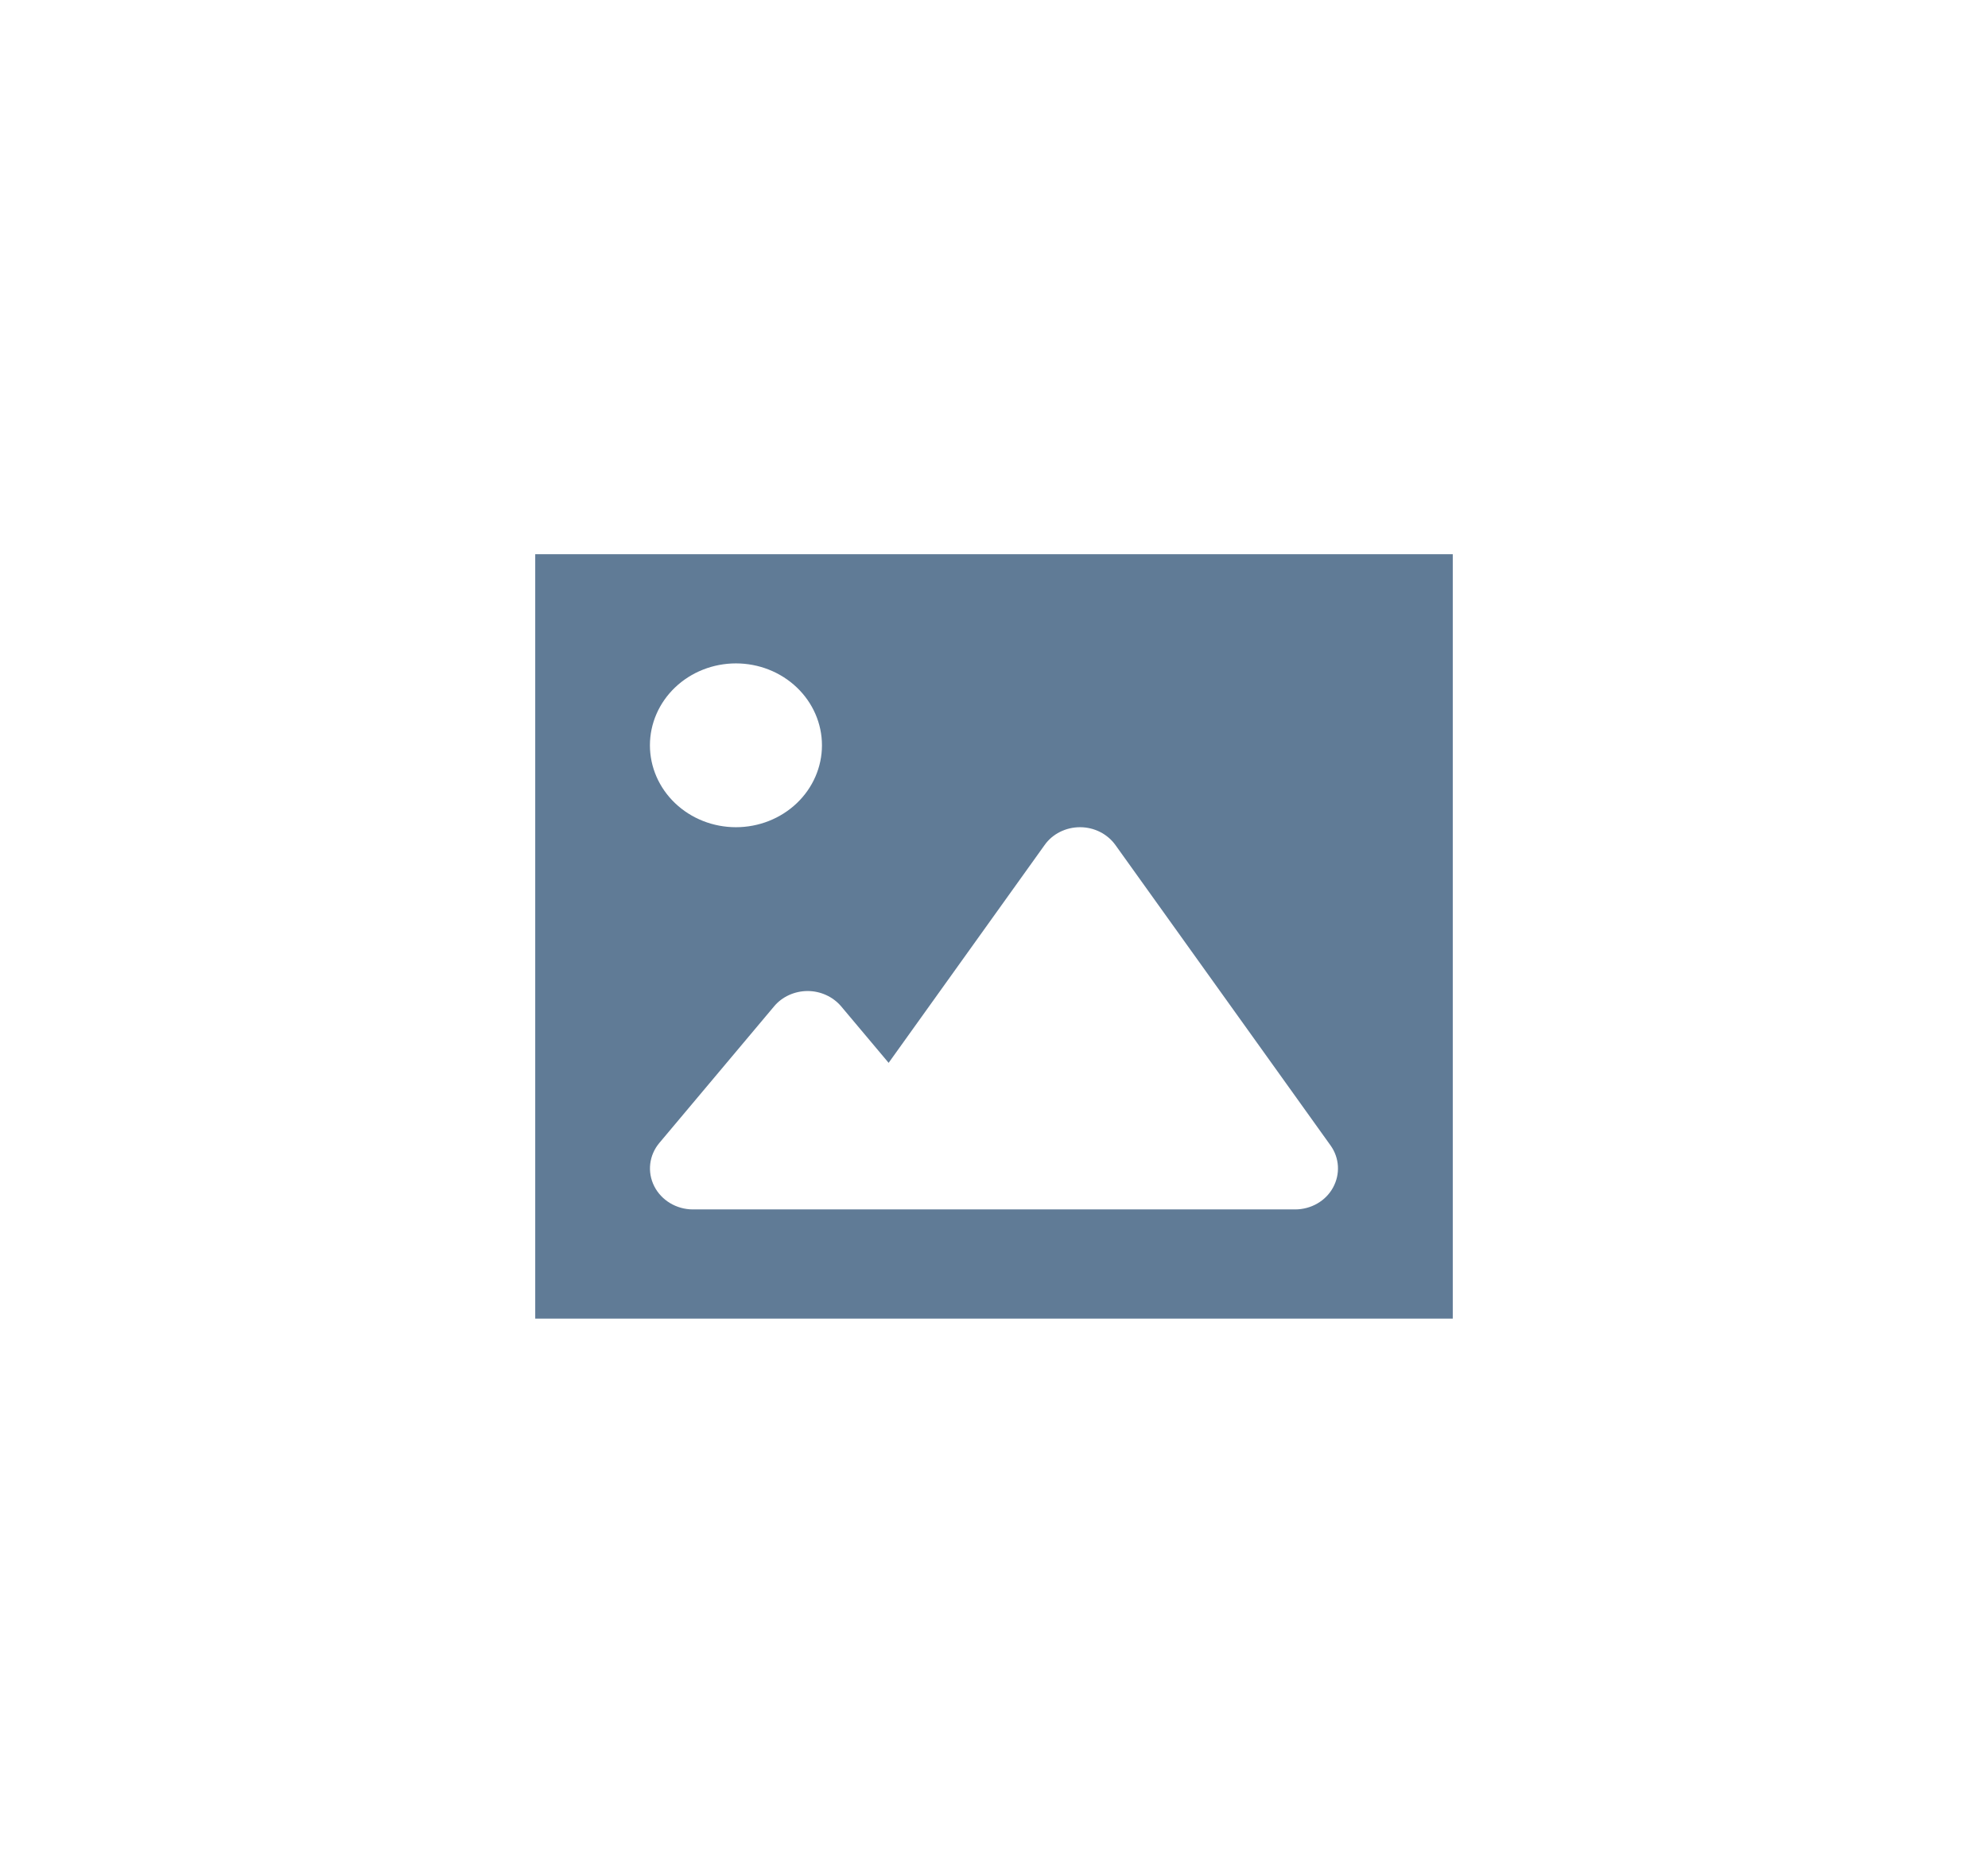 <svg width="52" height="49" viewBox="0 0 52 49" fill="none" xmlns="http://www.w3.org/2000/svg">
<path d="M14 17.357C14 15.781 14 14.5 14 14.5L38 14.5C38 14.5 38 15.781 38 17.357L38 34.5C38 34.5 36.654 34.5 35 34.5H17C15.345 34.5 14 34.5 14 34.5V17.357ZM29.178 22.112C28.967 21.817 28.62 21.643 28.25 21.643C27.88 21.643 27.528 21.817 27.322 22.112L23.244 27.808L22.002 26.33C21.786 26.076 21.462 25.929 21.125 25.929C20.787 25.929 20.459 26.076 20.248 26.33L17.248 29.902C16.977 30.223 16.925 30.665 17.113 31.036C17.3 31.406 17.694 31.643 18.125 31.643H22.625H24.125H33.875C34.292 31.643 34.676 31.424 34.868 31.071C35.061 30.719 35.037 30.295 34.803 29.969L29.178 22.112ZM19.25 21.643C19.847 21.643 20.419 21.417 20.841 21.015C21.263 20.613 21.5 20.068 21.5 19.5C21.5 18.932 21.263 18.387 20.841 17.985C20.419 17.583 19.847 17.357 19.25 17.357C18.653 17.357 18.081 17.583 17.659 17.985C17.237 18.387 17 18.932 17 19.5C17 20.068 17.237 20.613 17.659 21.015C18.081 21.417 18.653 21.643 19.25 21.643Z" fill="#607B96"/>
</svg>
